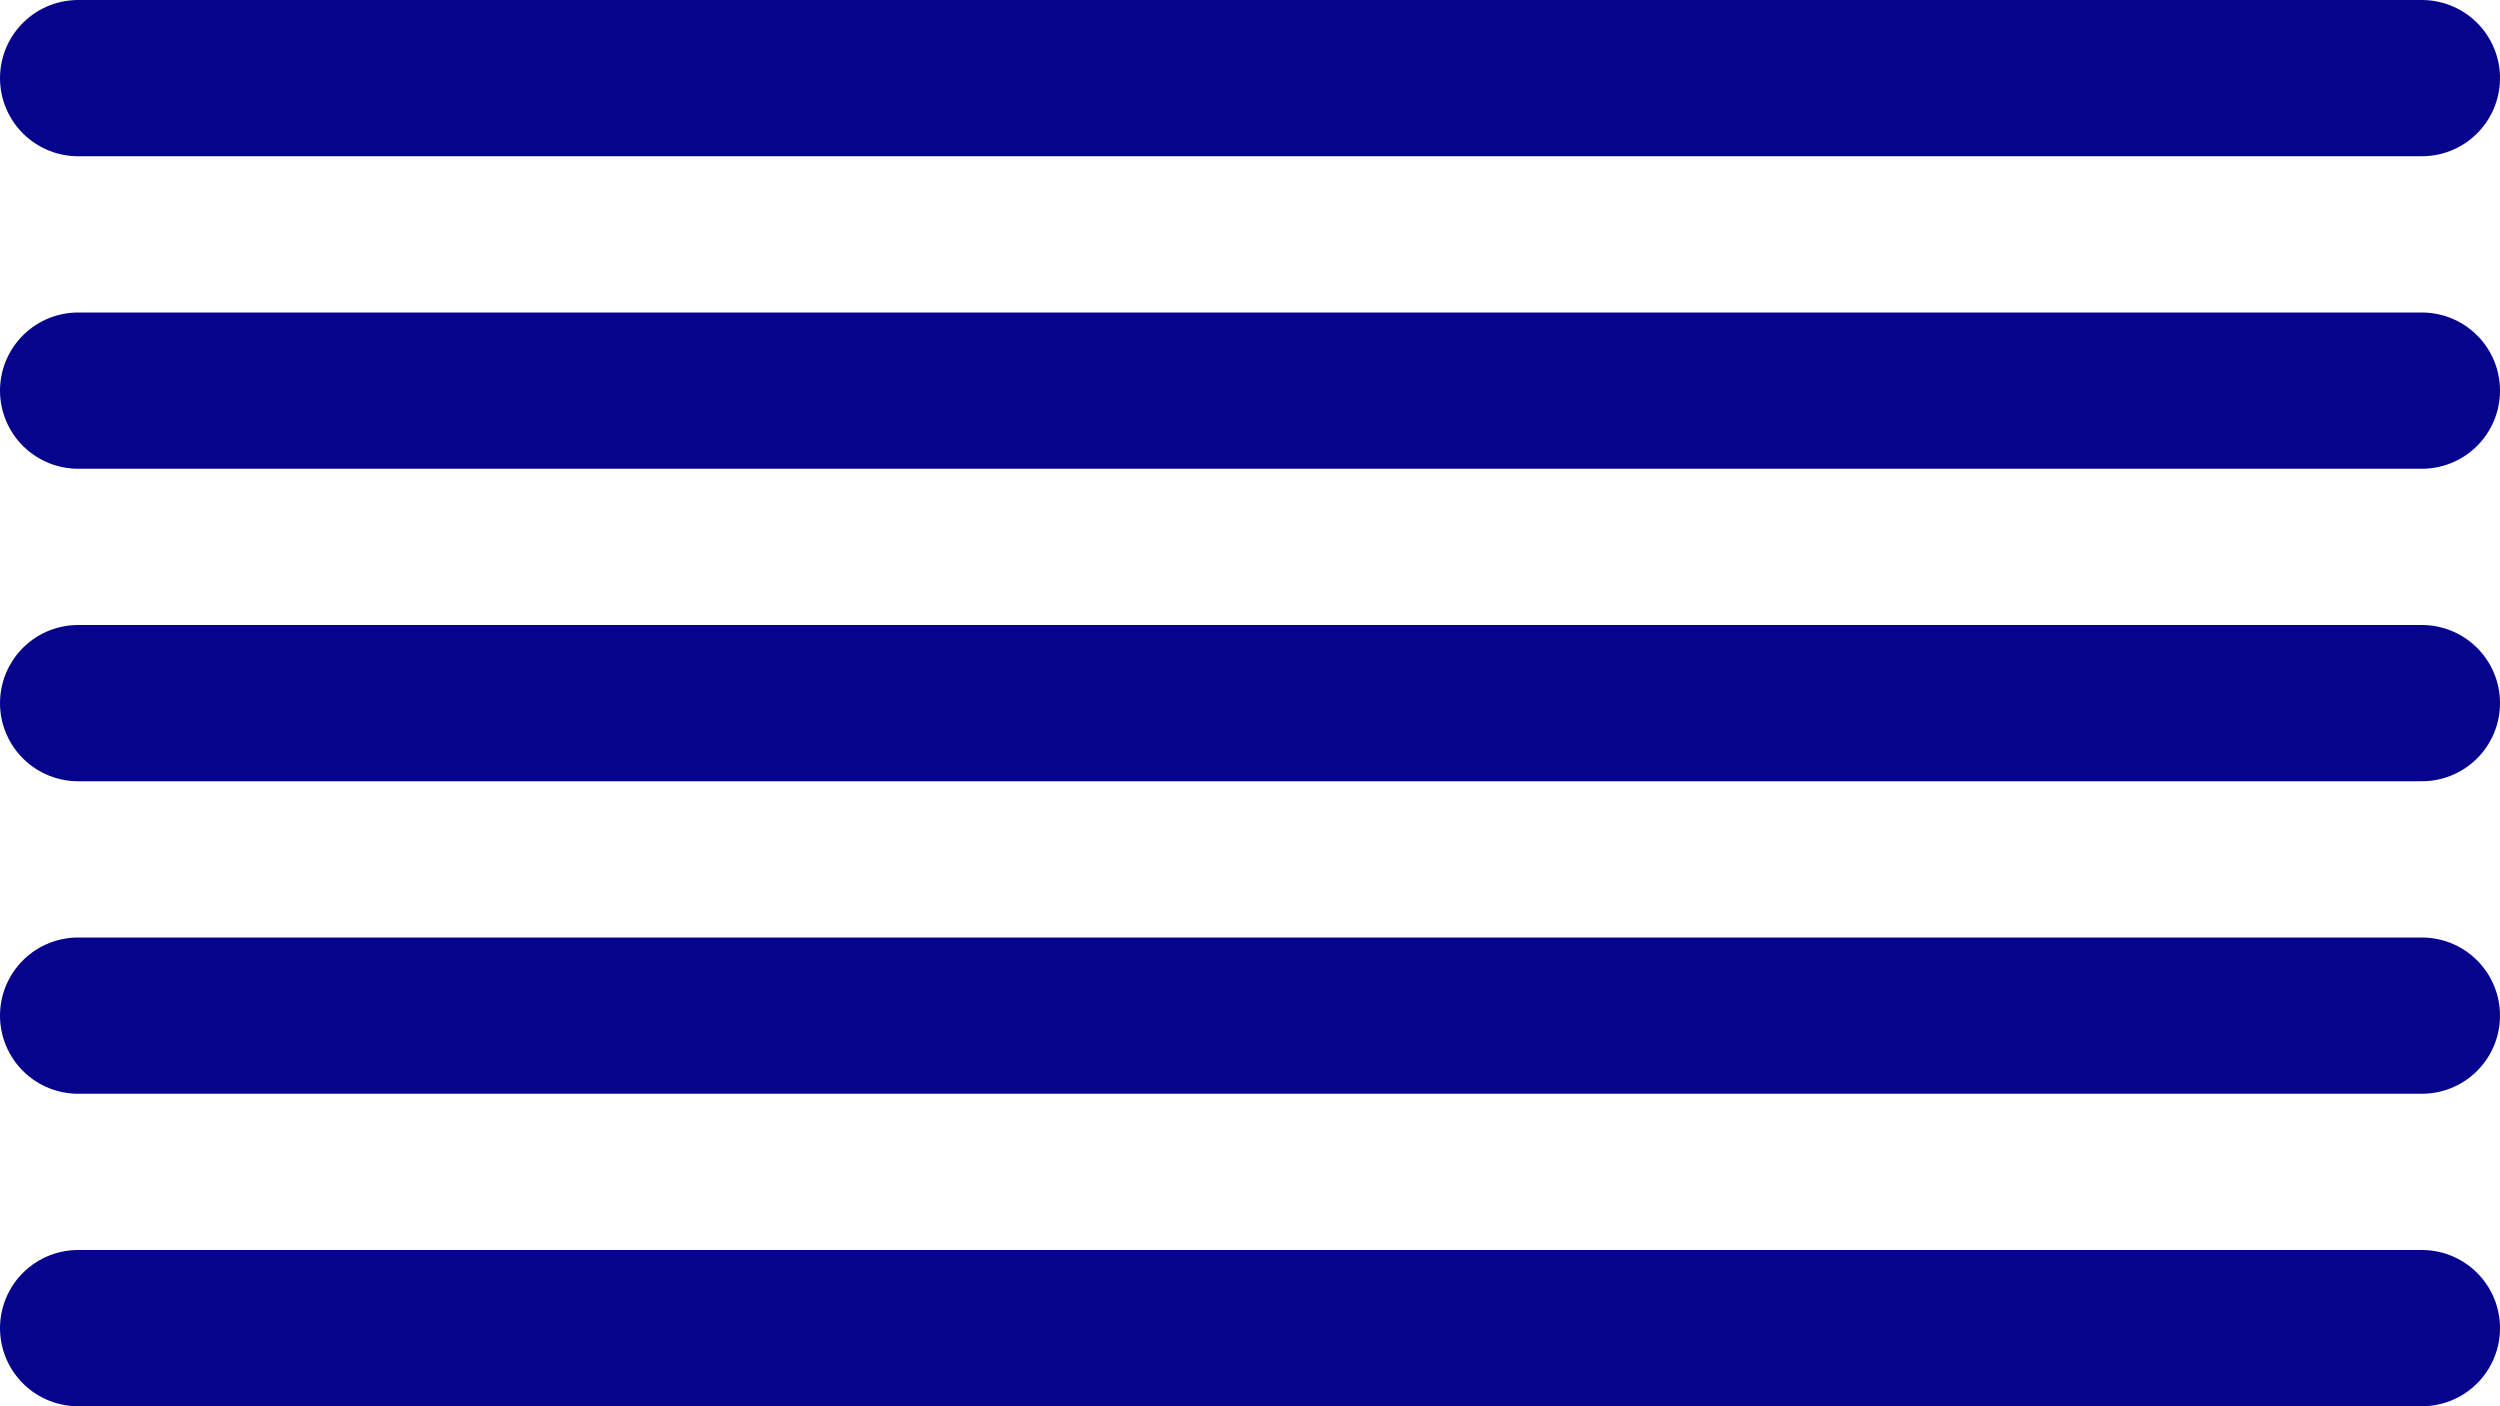 <svg width="32" height="18" viewBox="0 0 32 18" fill="none" xmlns="http://www.w3.org/2000/svg">
<path d="M1 1H31" stroke="#06038D" stroke-width="2" stroke-linecap="round"/>
<path d="M1 5H31" stroke="#06038D" stroke-width="2" stroke-linecap="round"/>
<path d="M1 9H31" stroke="#06038D" stroke-width="2" stroke-linecap="round"/>
<path d="M1 13H31" stroke="#06038D" stroke-width="2" stroke-linecap="round"/>
<path d="M1 17H31" stroke="#06038D" stroke-width="2" stroke-linecap="round"/>
</svg>
